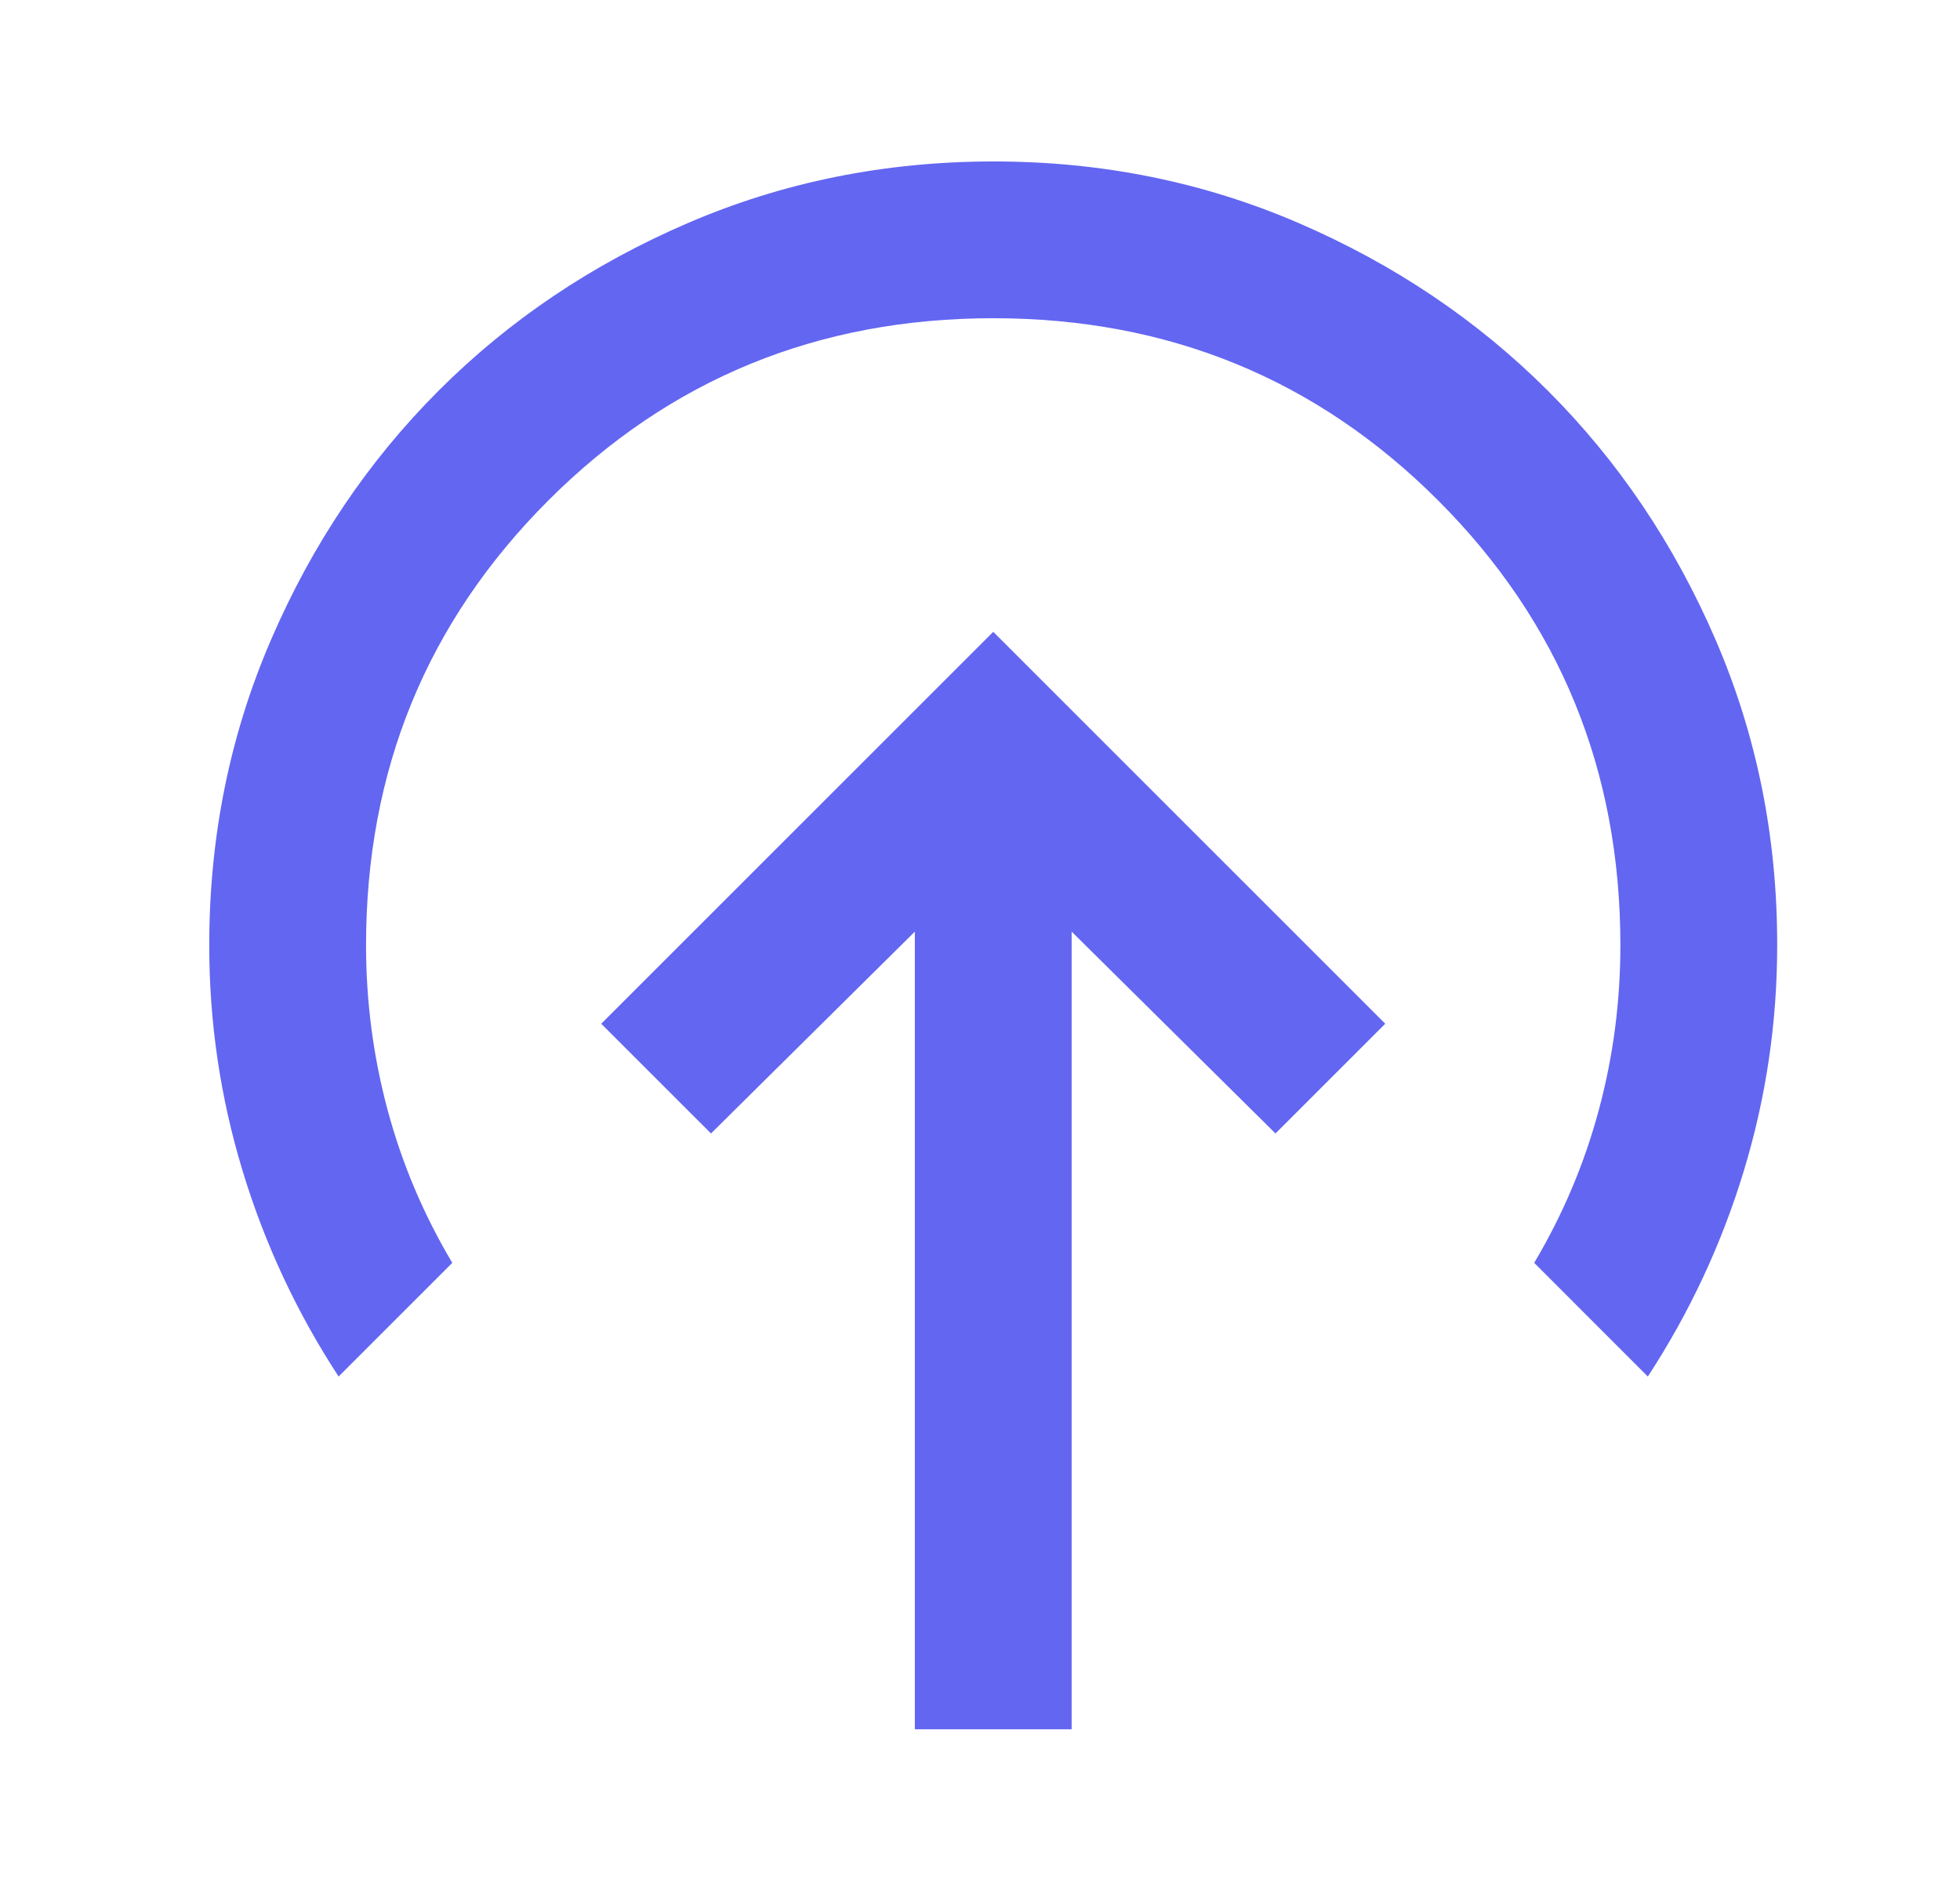 <svg width="33" height="32" viewBox="0 0 33 32" fill="none" xmlns="http://www.w3.org/2000/svg">
<path d="M16.723 10.64L10.123 17.24L11.971 19.088L15.403 15.689V29.122H18.043V15.689L21.475 19.088L23.323 17.24L16.723 10.64ZM5.701 23.181C4.997 22.103 4.458 20.948 4.084 19.716C3.71 18.483 3.523 17.218 3.523 15.92C3.523 14.094 3.87 12.378 4.564 10.772C5.257 9.165 6.197 7.768 7.384 6.58C8.571 5.392 9.968 4.452 11.575 3.759C13.182 3.066 14.898 2.72 16.723 2.719C18.548 2.718 20.264 3.065 21.871 3.759C23.477 4.453 24.874 5.394 26.061 6.58C27.249 7.767 28.189 9.164 28.884 10.772C29.578 12.38 29.924 14.096 29.922 15.92C29.922 17.218 29.735 18.483 29.361 19.716C28.987 20.948 28.448 22.103 27.744 23.181L25.831 21.267C26.314 20.453 26.677 19.595 26.919 18.692C27.162 17.79 27.282 16.866 27.282 15.92C27.282 12.972 26.259 10.475 24.214 8.428C22.168 6.382 19.671 5.359 16.723 5.359C13.775 5.359 11.278 6.382 9.232 8.428C7.186 10.475 6.163 12.972 6.163 15.92C6.163 16.866 6.284 17.79 6.526 18.692C6.768 19.595 7.131 20.453 7.615 21.267L5.701 23.181Z" fill="#6366F1"/>
</svg>
